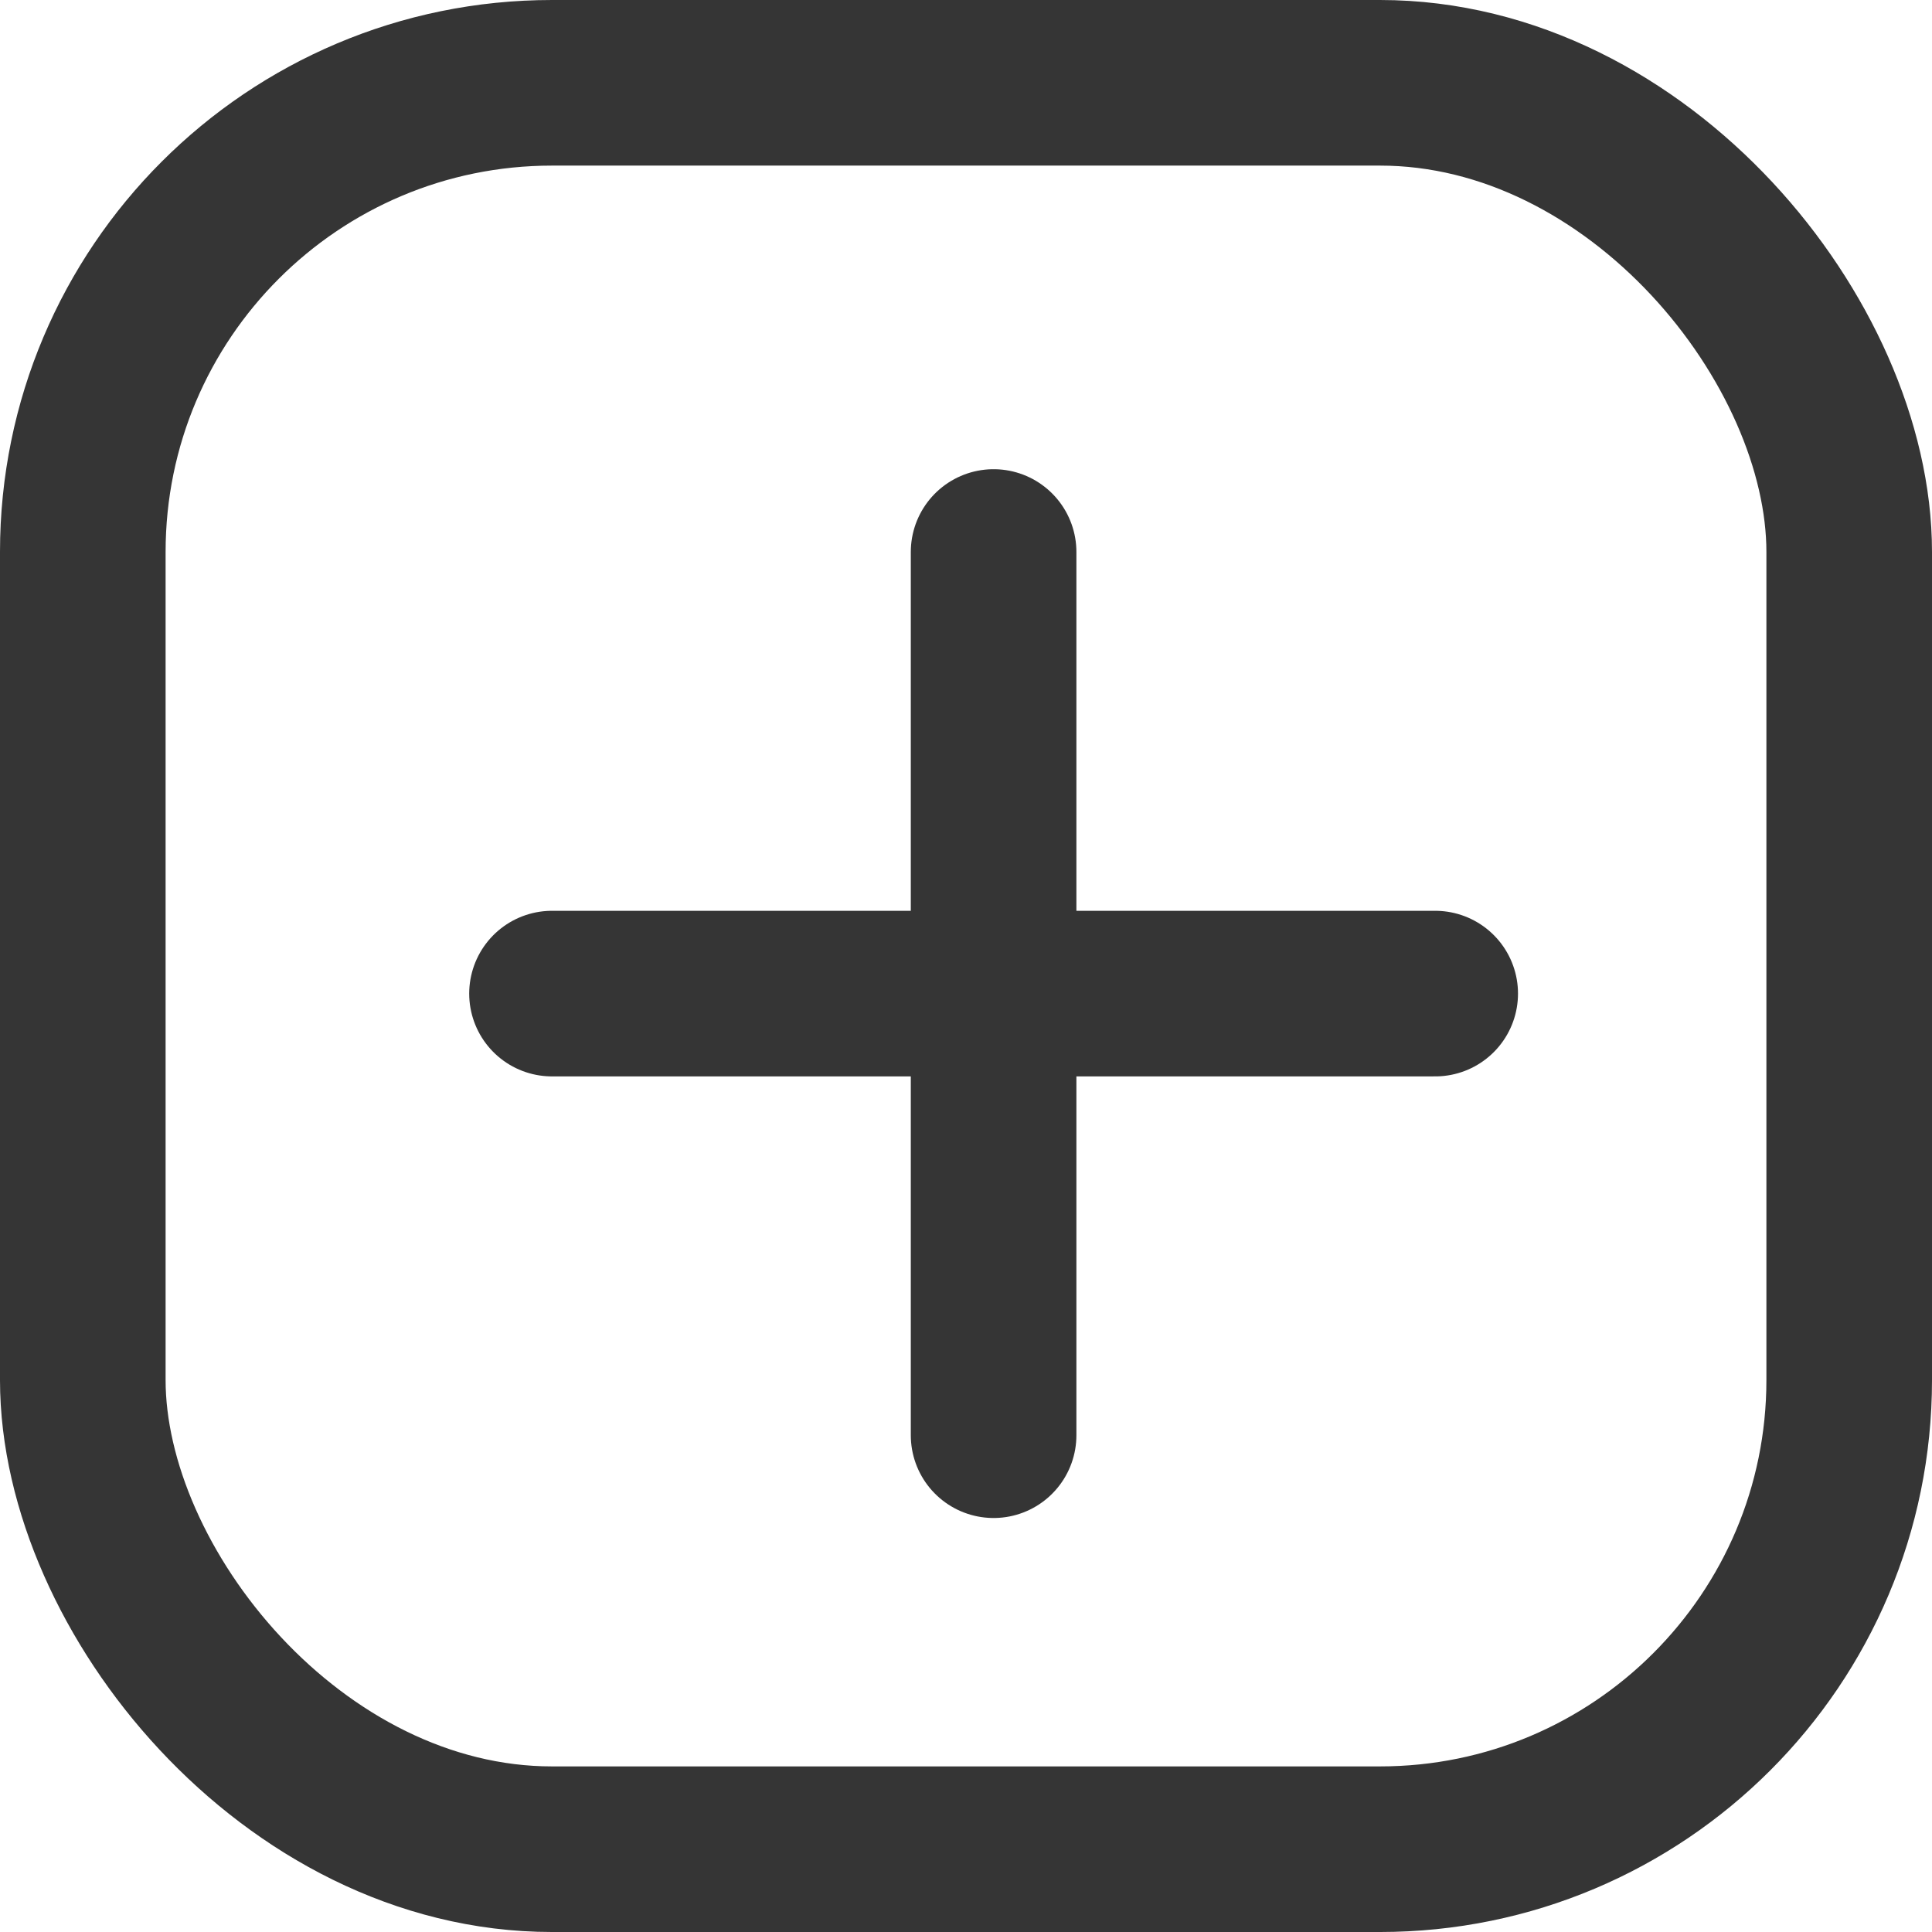 <svg width="35" height="35" viewBox="0 0 35 35" fill="none" xmlns="http://www.w3.org/2000/svg">
<rect x="1.5" y="1.5" width="32" height="32" rx="8.5" stroke="#353535" stroke-width="3"/>
<path d="M18 10V26" stroke="#353535" stroke-width="3" stroke-linecap="round" stroke-linejoin="round"/>
<path d="M26 18L10 18" stroke="#353535" stroke-width="3" stroke-linecap="round" stroke-linejoin="round"/>
</svg>
